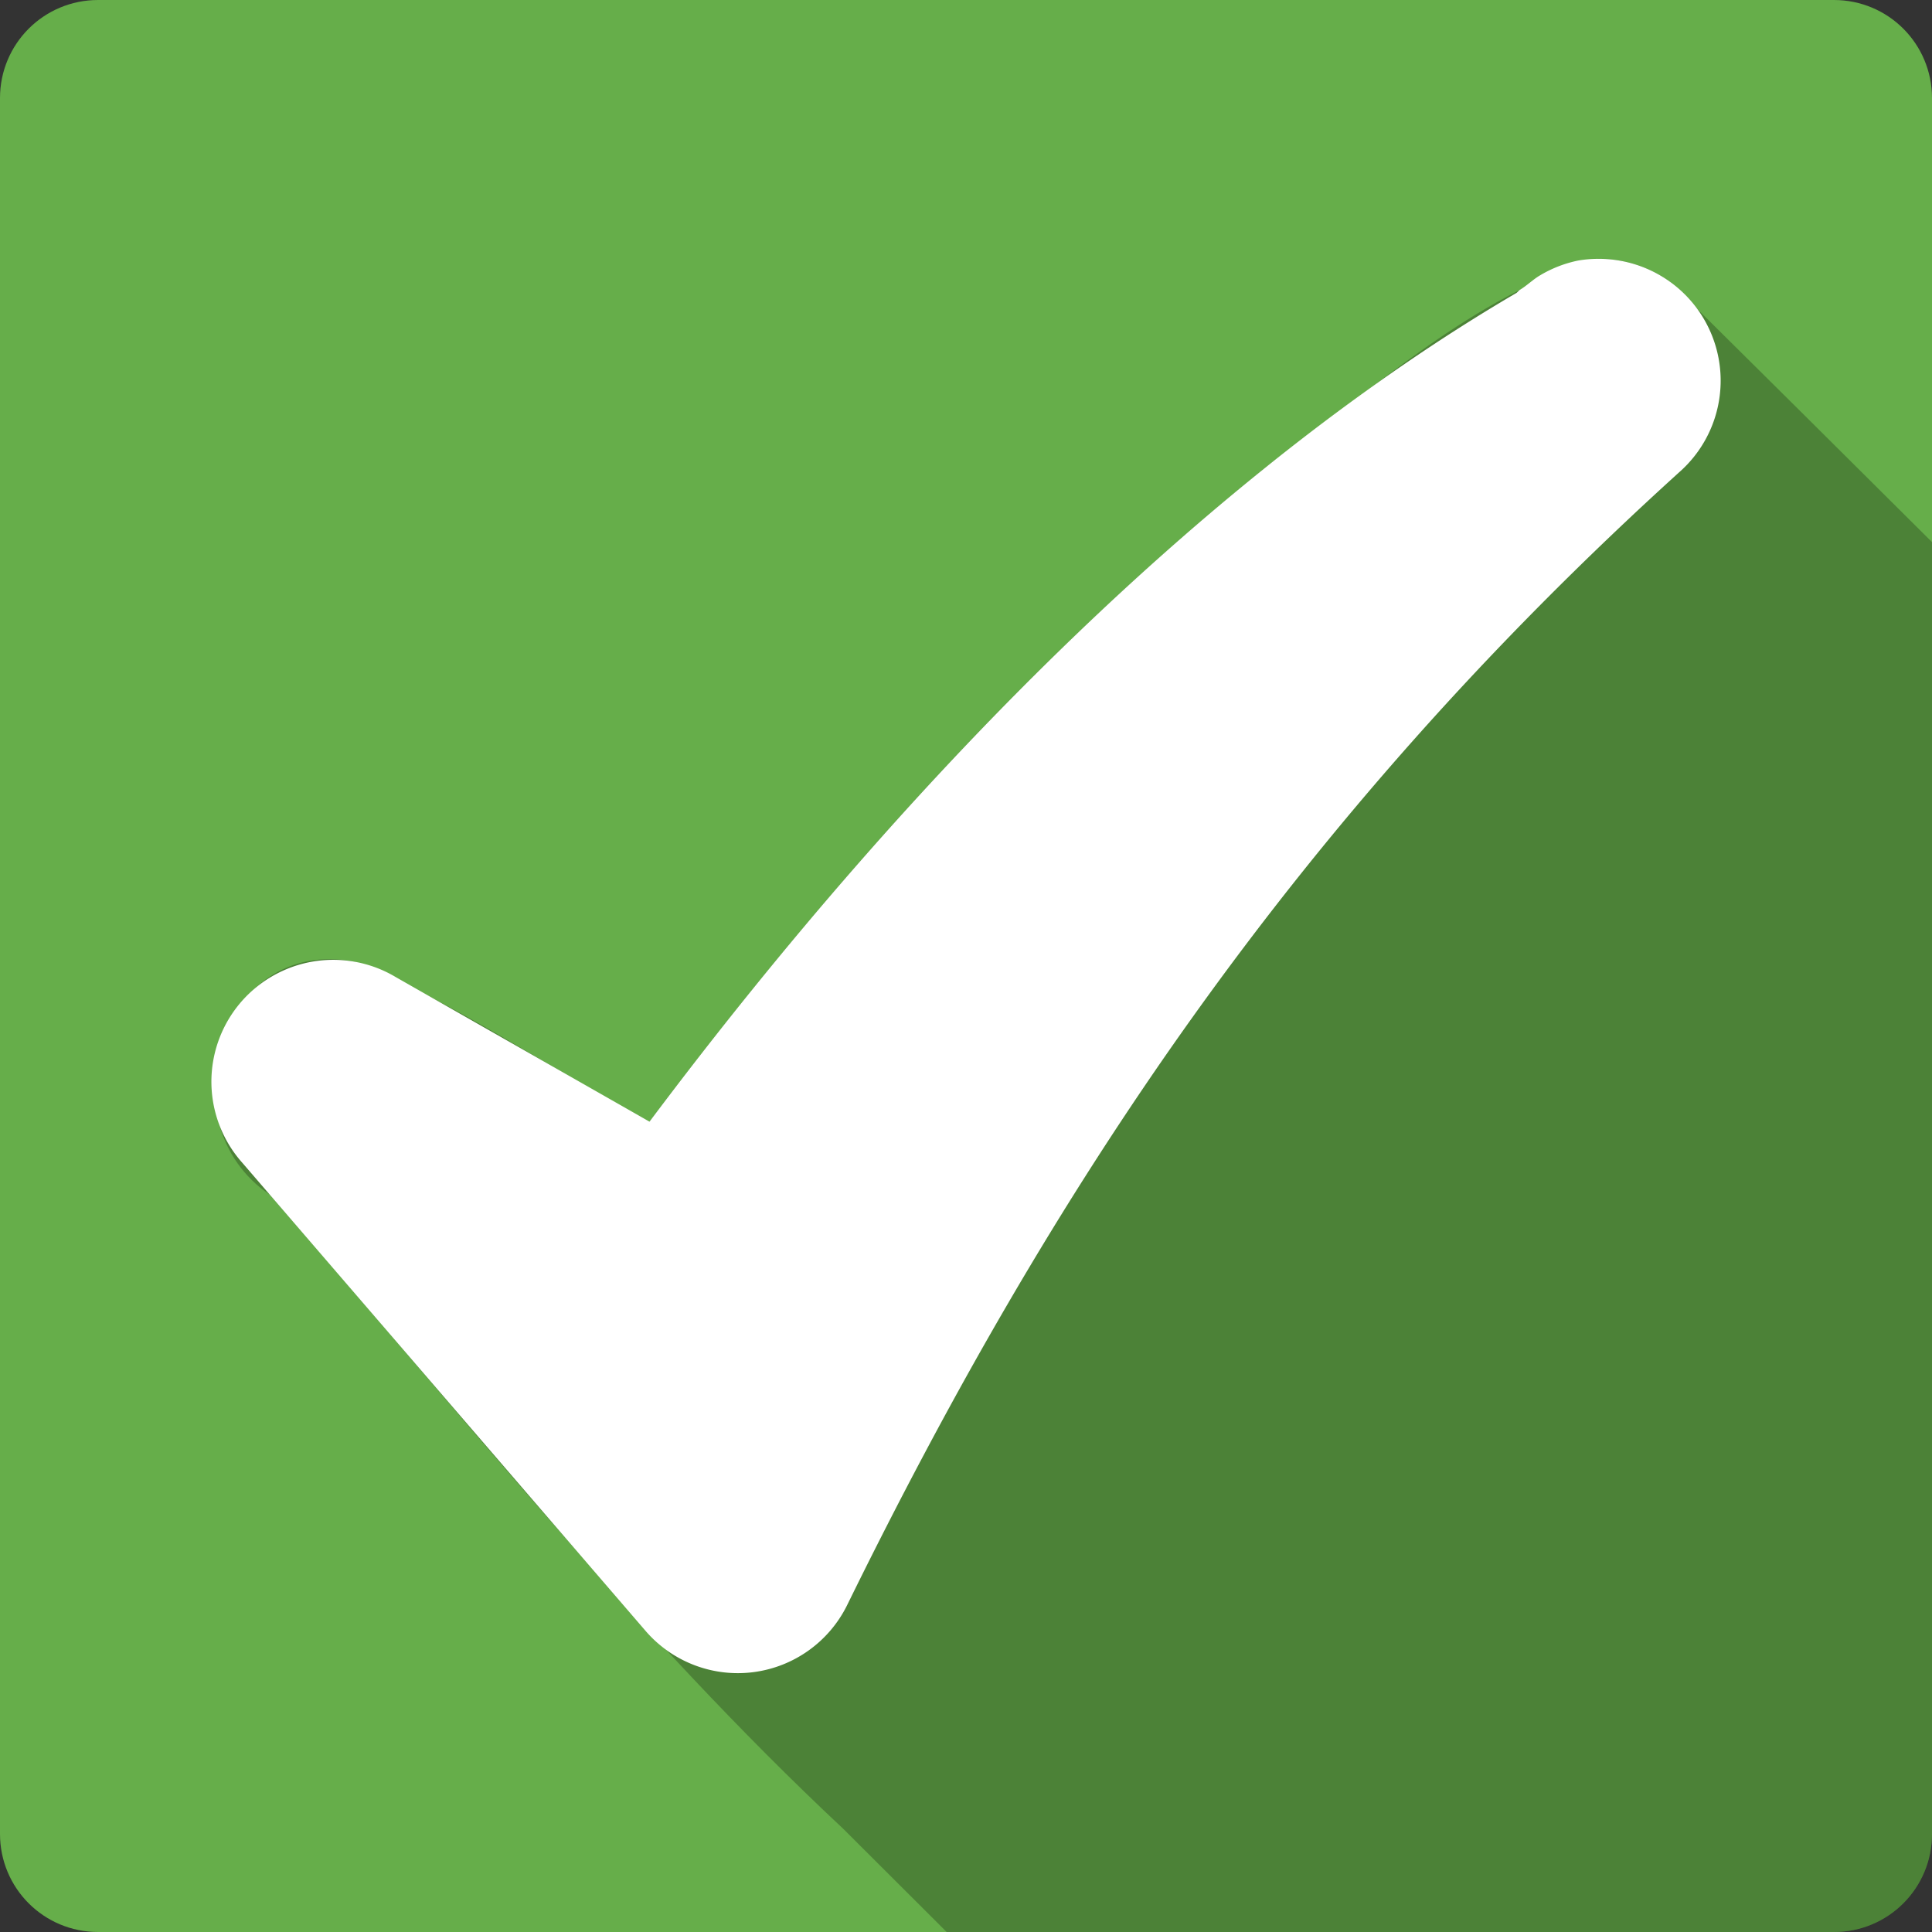 <?xml version="1.0" encoding="UTF-8" standalone="no"?>
<svg
   xmlns:dc="http://purl.org/dc/elements/1.1/"
   xmlns:cc="http://creativecommons.org/ns#"
   xmlns:rdf="http://www.w3.org/1999/02/22-rdf-syntax-ns#"
   xmlns:svg="http://www.w3.org/2000/svg"
   xmlns="http://www.w3.org/2000/svg"
   height="100%"
   width="100%"
   version="1.1"
   id="svg2"
   viewBox="0 0 512 512">
  <rect x="0" y="0" width="512" height="512" fill="#333333" stroke="none"/>
  <defs
     id="defs506" />
  <path
     style="fill:#66ae4a;fill-opacity:1;stroke:none"
     d="m 26,1e-5 c -14.397,0 -26,11.603 -26,26 L 0,486 c 0,14.397 11.603,26 26,26 l 460,0 c 14.397,0 26,-11.603 26,-26 L 512,26 C 512,11.603 500.397,9.9999999e-6 486,9.9999999e-6 l -460,0 z"
     id="rect2986" />
  <path
     id="path3577"
     d="m 423.5,68.594 c -32.906,9.436 -59.914,35.051 -87.719,54.969 -62.144,50.106 -115.749,110.038 -163.656,173.688 -26.165,-13.803 -50.74,-31.291 -78.094,-42.375 -35.902,-7.115 -50.675,42.887 -22.5,61.75 49.774,56.823 96.66,116.318 151.938,168.031 9.146,9.103 18.272,18.229 27.406,27.344 L 486,512 c 14.397,0 26,-11.603 26,-26 l 0,-342.344 C 488.856,120.616 465.68,97.594 442.469,74.625 436.987,70.686 430.253,68.533 423.5,68.594 Z"
     style="color:#000000;opacity:0.25;fill:#000000;stroke:none" />
  <path
     style="color:#000000;fill:#ffffff;stroke:none"
     d="m 423.5,68.594 a 32.29,32.29 0 0 0 -5.188,0.438 32.29,32.29 0 0 0 -10.125,3.906 c -1.776,1.001 -3.693,2.881 -5.469,3.906 -0.3,0.275 -0.506,0.5 -0.781,0.75 C 323.797,123.292 243.762,201.701 172.125,297.25 l -67.25,-38.312 a 32.29,32.29 0 0 0 -40.625,49.25 l 107.062,124.281 a 32.29,32.29 0 0 0 53.156,-7.031 C 277.871,316.606 341.809,218.505 445.688,124.531 A 32.29,32.29 0 0 0 423.5,68.594 Z"
     id="path158" />
</svg>
